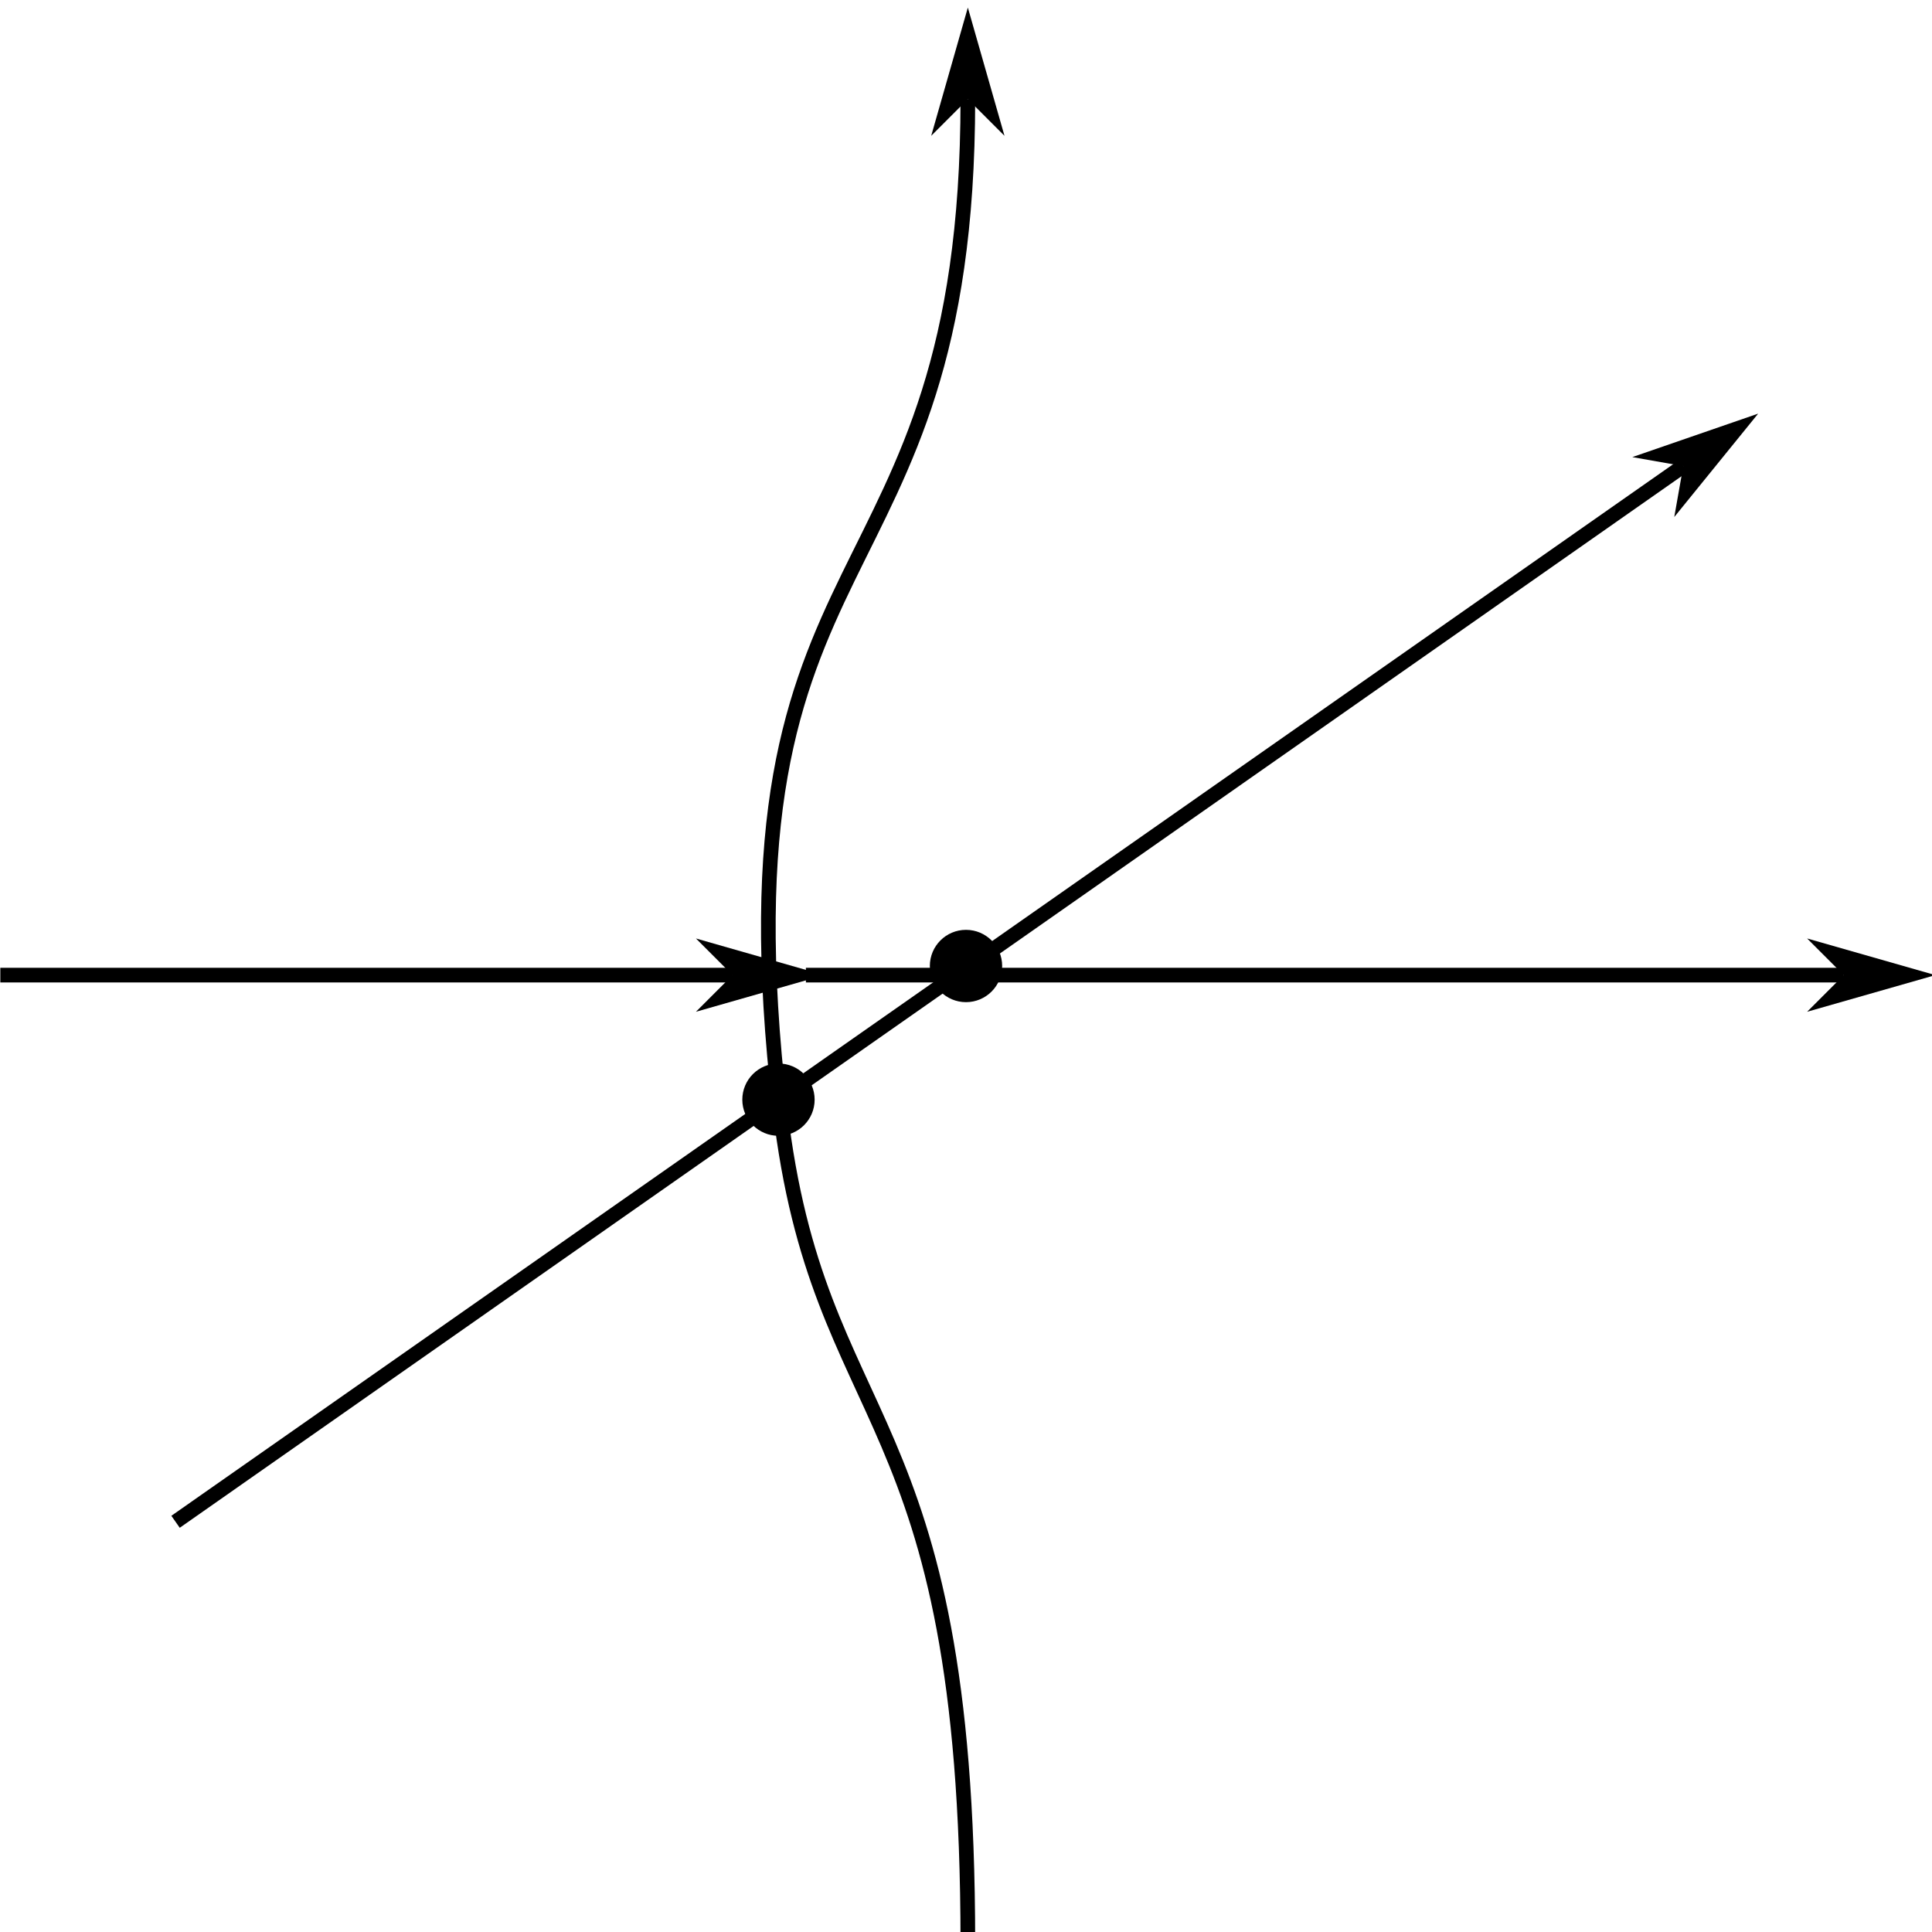 <?xml version="1.0" encoding="UTF-8" standalone="no"?>
<!-- Created with Inkscape (http://www.inkscape.org/) -->

<svg
   width="34.998mm"
   height="34.998mm"
   viewBox="0 0 34.998 34.998"
   version="1.1"
   id="svg1"
   inkscape:version="1.4.2 (ebf0e940d0, 2025-05-08)"
   sodipodi:docname="topological_four_term_south.svg"
   inkscape:export-filename="../topological_four_term_south.pdf"
   inkscape:export-xdpi="96"
   inkscape:export-ydpi="96"
   xmlns:inkscape="http://www.inkscape.org/namespaces/inkscape"
   xmlns:sodipodi="http://sodipodi.sourceforge.net/DTD/sodipodi-0.dtd"
   xmlns="http://www.w3.org/2000/svg"
   xmlns:svg="http://www.w3.org/2000/svg">
  <sodipodi:namedview
     id="namedview1"
     pagecolor="#ffffff"
     bordercolor="#000000"
     borderopacity="0.25"
     inkscape:showpageshadow="2"
     inkscape:pageopacity="0.0"
     inkscape:pagecheckerboard="0"
     inkscape:deskcolor="#d1d1d1"
     inkscape:document-units="mm"
     inkscape:zoom="1.0716961"
     inkscape:cx="-86.311782"
     inkscape:cy="39.656765"
     inkscape:window-width="2560"
     inkscape:window-height="1412"
     inkscape:window-x="1440"
     inkscape:window-y="560"
     inkscape:window-maximized="1"
     inkscape:current-layer="layer1" />
  <defs
     id="defs1">
    <inkscape:path-effect
       effect="knot"
       id="path-effect16"
       is_visible="true"
       lpeversion="1"
       switcher_size="15"
       interruption_width="5"
       prop_to_stroke_width="true"
       add_stroke_width="inkscape_1.0_and_up"
       both="false"
       inverse_width="false"
       add_other_stroke_width="inkscape_1.0_and_up"
       crossing_points_vector="65.902 | 396.85 | 0 | 1 | 0 | 0 | 0.417 | 1.083 | 1" />
    <marker
       style="overflow:visible"
       id="DartArrow"
       refX="0"
       refY="0"
       orient="auto-start-reverse"
       inkscape:stockid="Dart arrow"
       markerWidth="1"
       markerHeight="1"
       viewBox="0 0 1 1"
       inkscape:isstock="true"
       inkscape:collect="always"
       preserveAspectRatio="xMidYMid">
      <path
         style="fill:context-stroke;fill-rule:evenodd;stroke:none"
         d="M 0,0 5,-5 -12.5,0 5,5 Z"
         transform="scale(-0.5)"
         id="path6" />
    </marker>
  </defs>
  <g
     inkscape:label="Layer 1"
     inkscape:groupmode="layer"
     id="layer1"
     transform="translate(-87.501,-131.001)">
    <g
       id="g1"
       transform="translate(9.714,6.647)">
      <g
         id="g16"
         inkscape:path-effect="#path-effect16"
         transform="matrix(0.265,0,0,0.265,74.258,36.853)">
        <path
           style="fill:none;stroke:#000000;stroke-width:1.002;stroke-linecap:butt;stroke-linejoin:miter;stroke-dasharray:none;stroke-opacity:1;marker-end:url(#DartArrow)"
           d="m 13.339,396.85 h 50.057 m 5.011,0 h 70.947"
           id="path3"
           inkscape:original-d="M 13.339356,396.85039 H 139.35502" />
        <path
           style="fill:none;stroke:#000000;stroke-width:1.002;stroke-linecap:butt;stroke-linejoin:miter;stroke-dasharray:none;stroke-opacity:1;marker-end:url(#DartArrow)"
           d="m 79.477,462.988 c 0,-37.291 -10.232,-34.578 -12.842,-56.99 -4.689,-40.264 12.842,-33.641 12.842,-69.026"
           id="path4"
           sodipodi:nodetypes="csc"
           inkscape:original-d="m 79.477109,462.98814 c 0,-37.29055 -10.232243,-34.57781 -12.842186,-56.98972 -4.688825,-40.26353 12.842186,-33.64066 12.842186,-69.02594" />
      </g>
      <path
         style="fill:none;stroke:#000000;stroke-width:0.265;stroke-linecap:butt;stroke-linejoin:miter;stroke-dasharray:none;stroke-opacity:1;marker-end:url(#DartArrow)"
         d="M 80.967,151.921 108.279,132.797"
         id="path5" />
      <circle
         style="fill:#000000;stroke-width:0.265;stroke-miterlimit:2.7;stroke-dasharray:none"
         id="path15"
         cx="95.286"
         cy="141.853"
         r="0.655" />
      <circle
         style="fill:#000000;stroke-width:0.265;stroke-miterlimit:2.7;stroke-dasharray:none"
         id="path15-91"
         cx="91.889"
         cy="144.274"
         r="0.655" />
    </g>
  </g>
</svg>
